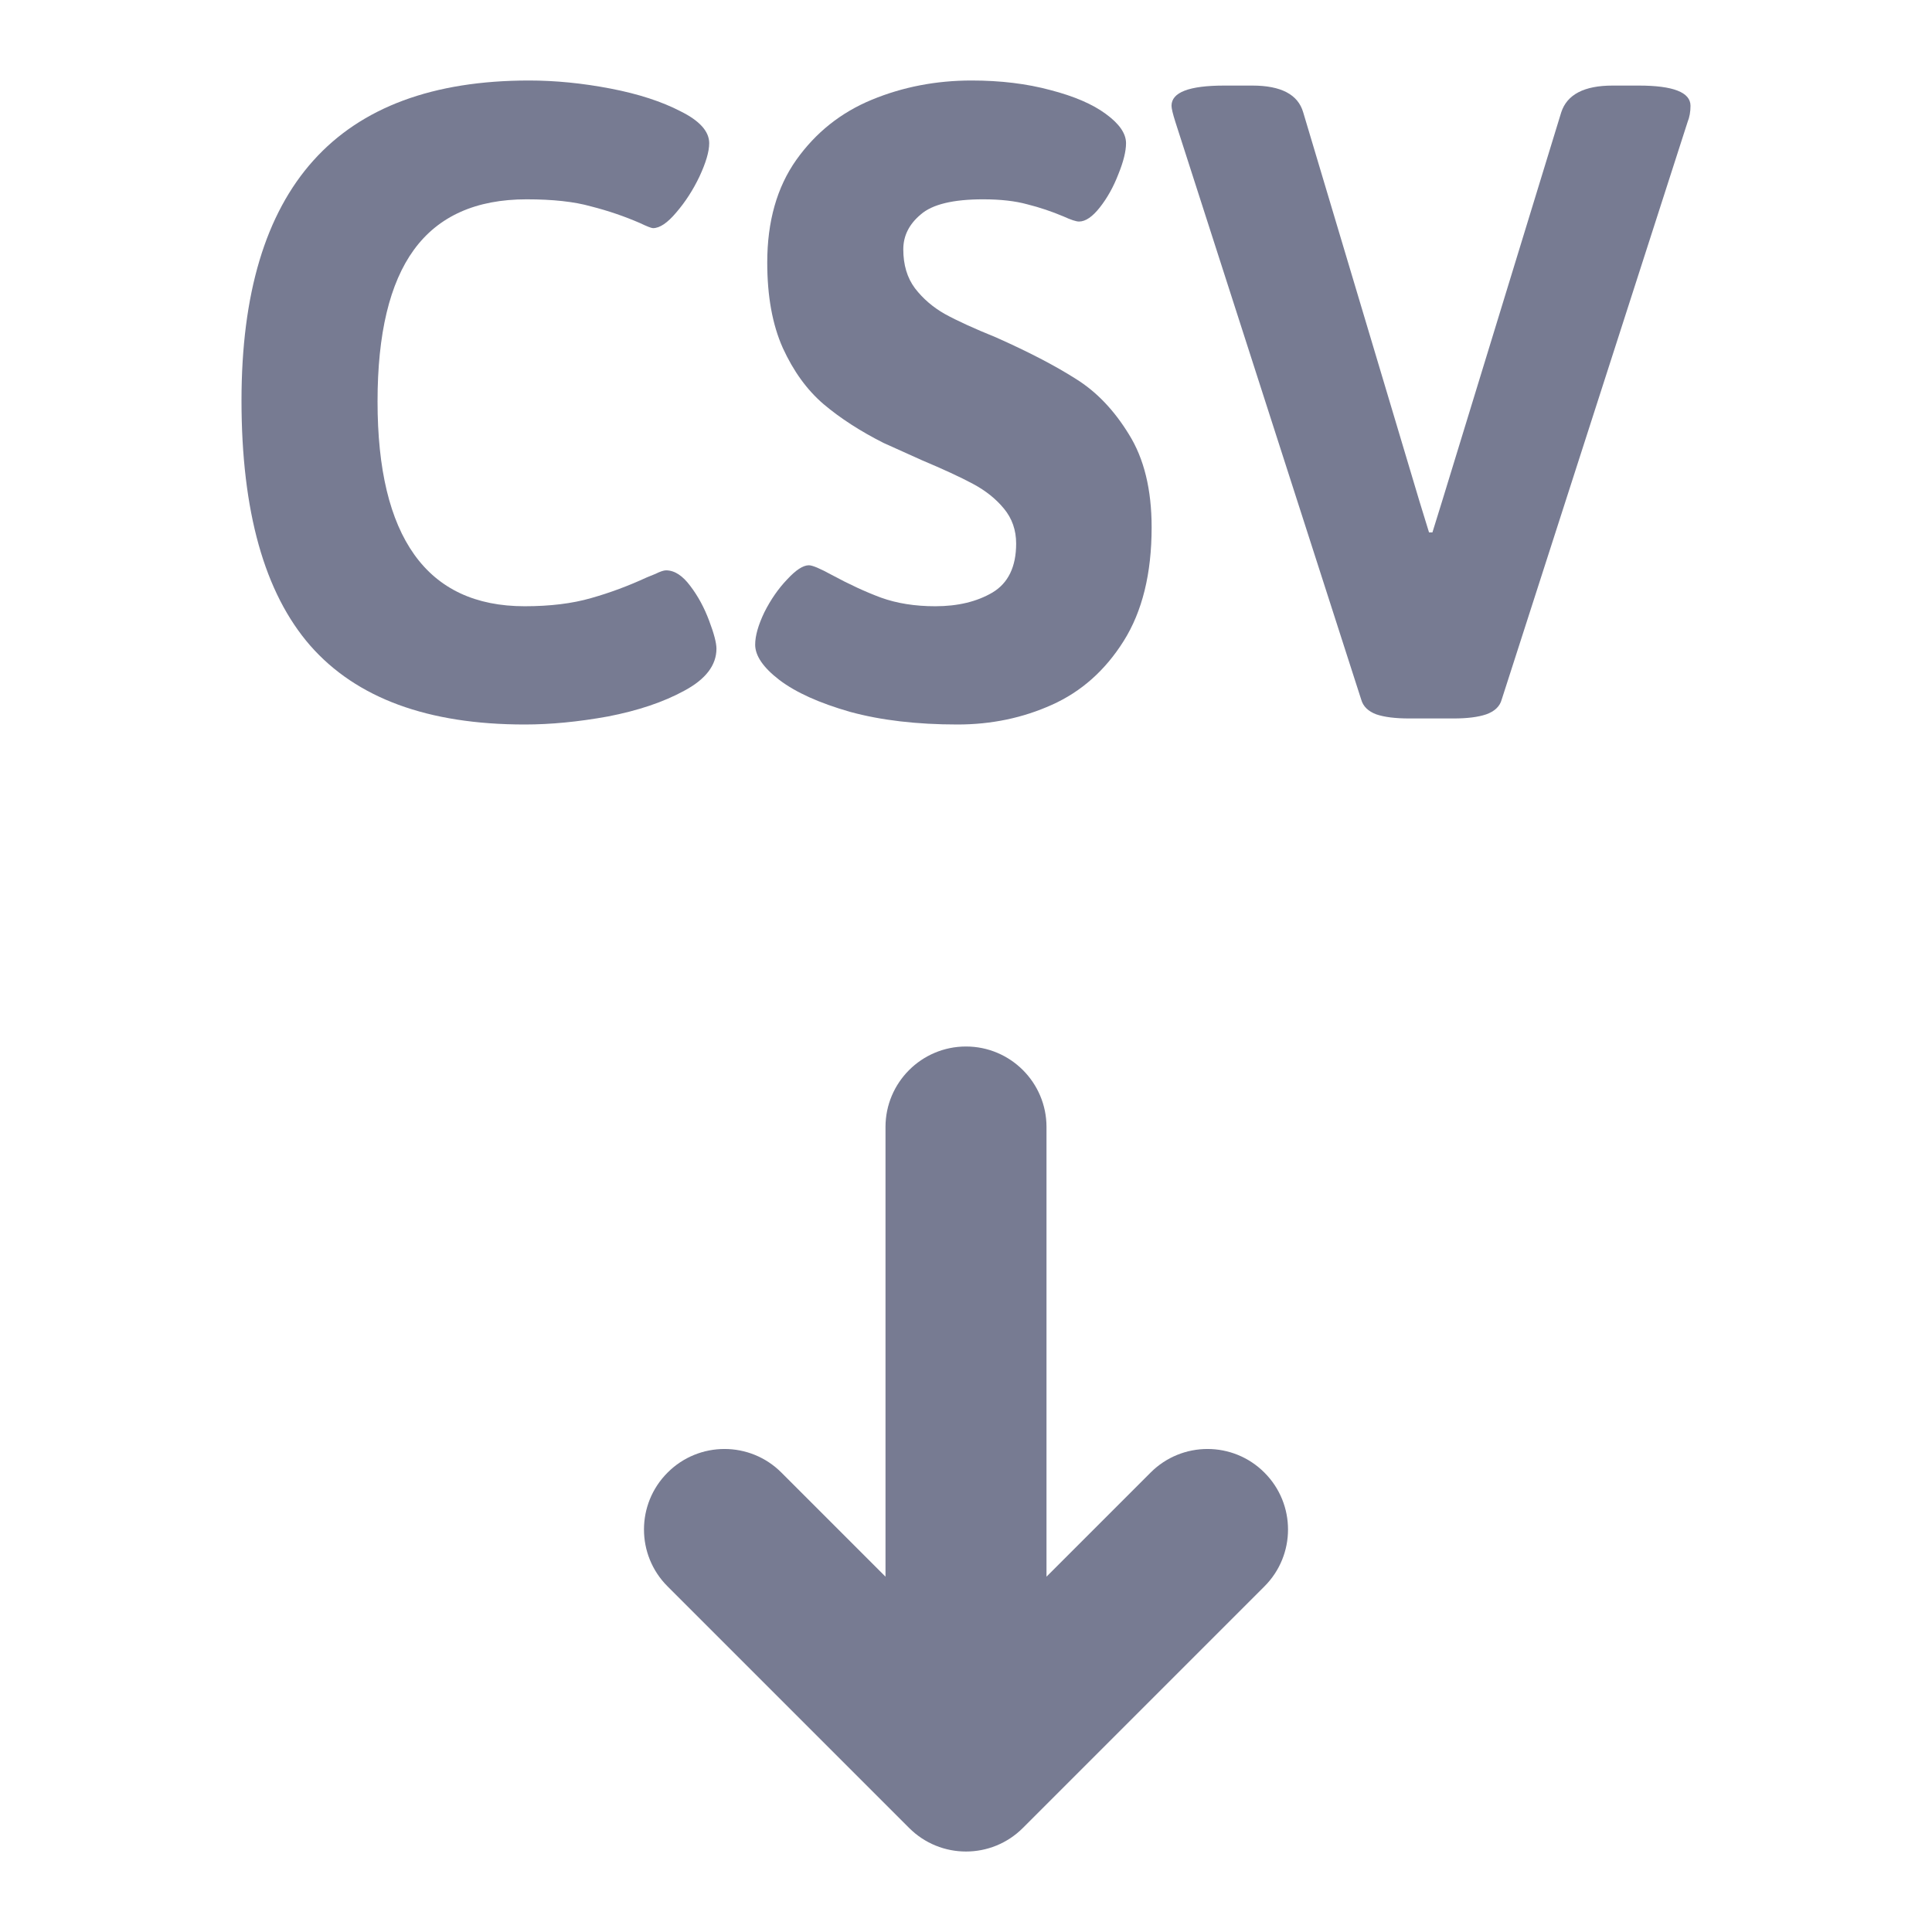 <svg width="24" height="24" viewBox="0 0 24 24" fill="none" xmlns="http://www.w3.org/2000/svg">
<path fill-rule="evenodd" clip-rule="evenodd" d="M6.518 9C5.315 9 4.427 8.673 3.854 8.02C3.285 7.367 3 6.352 3 4.975C3 2.325 4.191 1 6.572 1C6.897 1 7.234 1.033 7.583 1.1C7.932 1.167 8.222 1.262 8.455 1.383C8.691 1.5 8.81 1.632 8.81 1.779C8.81 1.883 8.769 2.021 8.689 2.193C8.609 2.361 8.513 2.509 8.401 2.639C8.292 2.769 8.196 2.834 8.112 2.834C8.092 2.834 8.038 2.813 7.95 2.771C7.757 2.687 7.555 2.618 7.342 2.564C7.134 2.505 6.867 2.476 6.542 2.476C5.913 2.476 5.446 2.685 5.141 3.104C4.84 3.518 4.69 4.146 4.69 4.987C4.69 5.829 4.842 6.463 5.147 6.89C5.452 7.317 5.909 7.531 6.518 7.531C6.835 7.531 7.11 7.497 7.342 7.43C7.579 7.363 7.809 7.277 8.034 7.173C8.046 7.168 8.082 7.154 8.142 7.129C8.202 7.099 8.246 7.085 8.274 7.085C8.379 7.085 8.479 7.15 8.575 7.279C8.671 7.405 8.749 7.549 8.81 7.713C8.87 7.872 8.9 7.987 8.9 8.058C8.9 8.263 8.767 8.437 8.503 8.579C8.242 8.722 7.925 8.828 7.553 8.9C7.184 8.967 6.839 9 6.518 9Z" fill="#777B92"/>
<path fill-rule="evenodd" clip-rule="evenodd" d="M11.895 9C11.39 9 10.944 8.948 10.56 8.843C10.179 8.734 9.886 8.602 9.682 8.447C9.481 8.293 9.381 8.146 9.381 8.008C9.381 7.899 9.419 7.765 9.495 7.606C9.575 7.447 9.67 7.311 9.778 7.198C9.886 7.081 9.976 7.022 10.048 7.022C10.092 7.022 10.187 7.062 10.331 7.141C10.548 7.258 10.752 7.353 10.944 7.424C11.141 7.495 11.366 7.531 11.618 7.531C11.899 7.531 12.135 7.474 12.328 7.361C12.524 7.244 12.623 7.041 12.623 6.752C12.623 6.585 12.572 6.44 12.472 6.319C12.372 6.197 12.244 6.095 12.087 6.011C11.931 5.927 11.718 5.829 11.45 5.716L10.975 5.502C10.686 5.356 10.437 5.195 10.229 5.019C10.024 4.843 9.856 4.611 9.724 4.322C9.595 4.033 9.531 3.679 9.531 3.261C9.531 2.75 9.652 2.325 9.892 1.986C10.133 1.647 10.445 1.398 10.83 1.239C11.215 1.08 11.628 1 12.069 1C12.43 1 12.757 1.04 13.049 1.119C13.342 1.195 13.571 1.293 13.735 1.414C13.903 1.536 13.988 1.657 13.988 1.779C13.988 1.879 13.956 2.009 13.891 2.168C13.831 2.323 13.755 2.459 13.663 2.576C13.571 2.693 13.485 2.752 13.404 2.752C13.368 2.752 13.304 2.731 13.212 2.689C13.063 2.626 12.913 2.576 12.761 2.538C12.612 2.497 12.43 2.476 12.213 2.476C11.841 2.476 11.582 2.538 11.438 2.664C11.293 2.785 11.221 2.93 11.221 3.097C11.221 3.29 11.269 3.451 11.366 3.581C11.466 3.711 11.59 3.817 11.738 3.901C11.891 3.985 12.101 4.081 12.37 4.19C12.775 4.37 13.106 4.542 13.362 4.705C13.619 4.864 13.839 5.094 14.024 5.396C14.212 5.697 14.306 6.082 14.306 6.551C14.306 7.125 14.19 7.596 13.958 7.964C13.729 8.328 13.432 8.592 13.068 8.755C12.707 8.918 12.316 9 11.895 9Z" fill="#777B92"/>
<path fill-rule="evenodd" clip-rule="evenodd" d="M17.506 8.925C17.333 8.925 17.197 8.908 17.097 8.874C16.997 8.837 16.934 8.776 16.91 8.692L14.601 1.515C14.569 1.414 14.553 1.347 14.553 1.314C14.553 1.147 14.771 1.063 15.209 1.063H15.557C15.914 1.063 16.125 1.174 16.189 1.396L17.632 6.224L17.752 6.614H17.794L17.915 6.224L19.394 1.396C19.466 1.174 19.679 1.063 20.032 1.063H20.357C20.785 1.063 21 1.147 21 1.314C21 1.389 20.988 1.456 20.964 1.515L18.654 8.692C18.631 8.776 18.566 8.837 18.462 8.874C18.362 8.908 18.227 8.925 18.059 8.925H17.506Z" fill="#777B92"/>
<path fill-rule="evenodd" clip-rule="evenodd" d="M15.707 19.707L12.707 22.707C12.317 23.098 11.683 23.098 11.293 22.707L8.293 19.707C7.902 19.317 7.902 18.683 8.293 18.293C8.683 17.902 9.317 17.902 9.707 18.293L11 19.586V14C11 13.448 11.448 13 12 13C12.552 13 13 13.448 13 14V19.586L14.293 18.293C14.683 17.902 15.317 17.902 15.707 18.293C16.098 18.683 16.098 19.317 15.707 19.707Z" fill="#777B92"/>
</svg>

